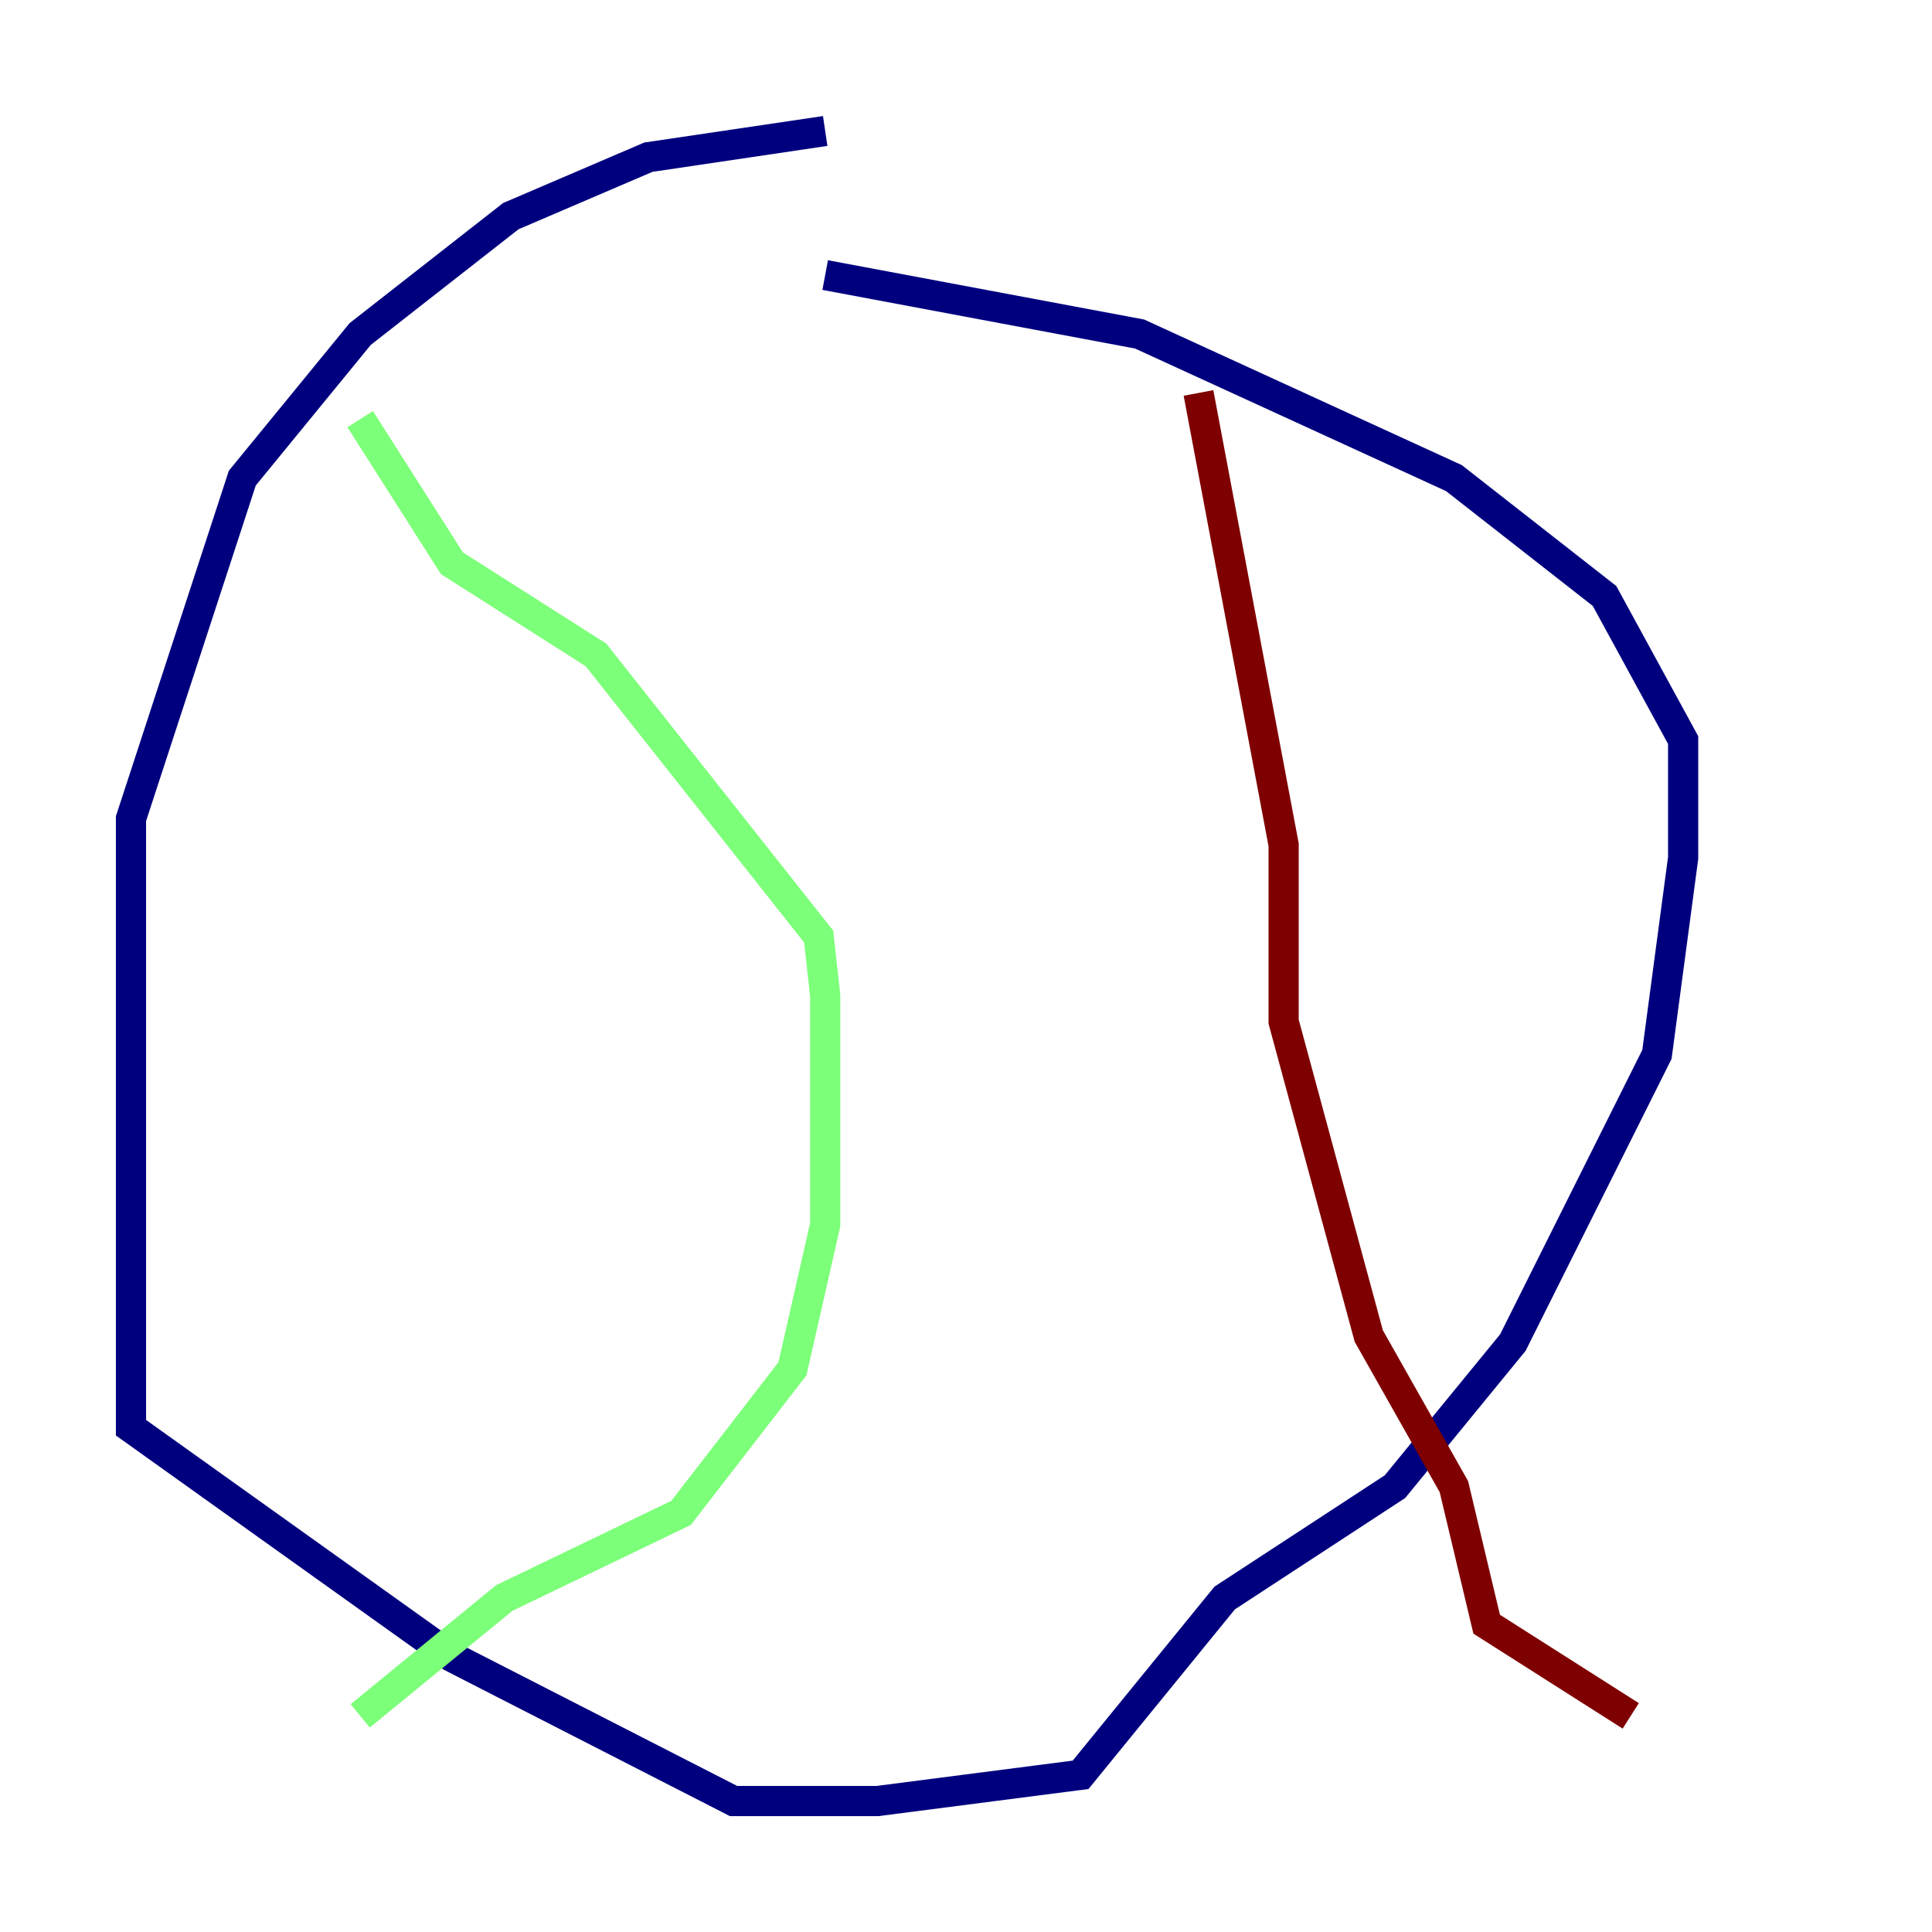 <?xml version="1.0" encoding="utf-8" ?>
<svg baseProfile="tiny" height="128" version="1.2" viewBox="0,0,128,128" width="128" xmlns="http://www.w3.org/2000/svg" xmlns:ev="http://www.w3.org/2001/xml-events" xmlns:xlink="http://www.w3.org/1999/xlink"><defs /><polyline fill="none" points="54.671,8.678 42.956,10.414 33.844,14.319 23.864,22.129 16.054,31.675 8.678,54.237 8.678,94.59 29.939,109.776 48.597,119.322 58.142,119.322 71.593,117.586 81.139,105.871 92.42,98.495 100.231,88.949 109.776,69.858 111.512,56.841 111.512,49.031 106.305,39.485 96.325,31.675 75.498,22.129 54.671,18.224" stroke="#00007f" stroke-width="2" /><polyline fill="none" points="23.864,27.77 29.939,37.315 39.485,43.39 54.237,62.047 54.671,65.953 54.671,81.139 52.502,90.685 45.125,100.231 33.41,105.871 23.864,113.681" stroke="#7cff79" stroke-width="2" /><polyline fill="none" points="79.403,26.034 85.044,55.973 85.044,67.688 90.685,88.515 96.325,98.495 98.495,107.607 108.041,113.681" stroke="#7f0000" stroke-width="2" /></svg>